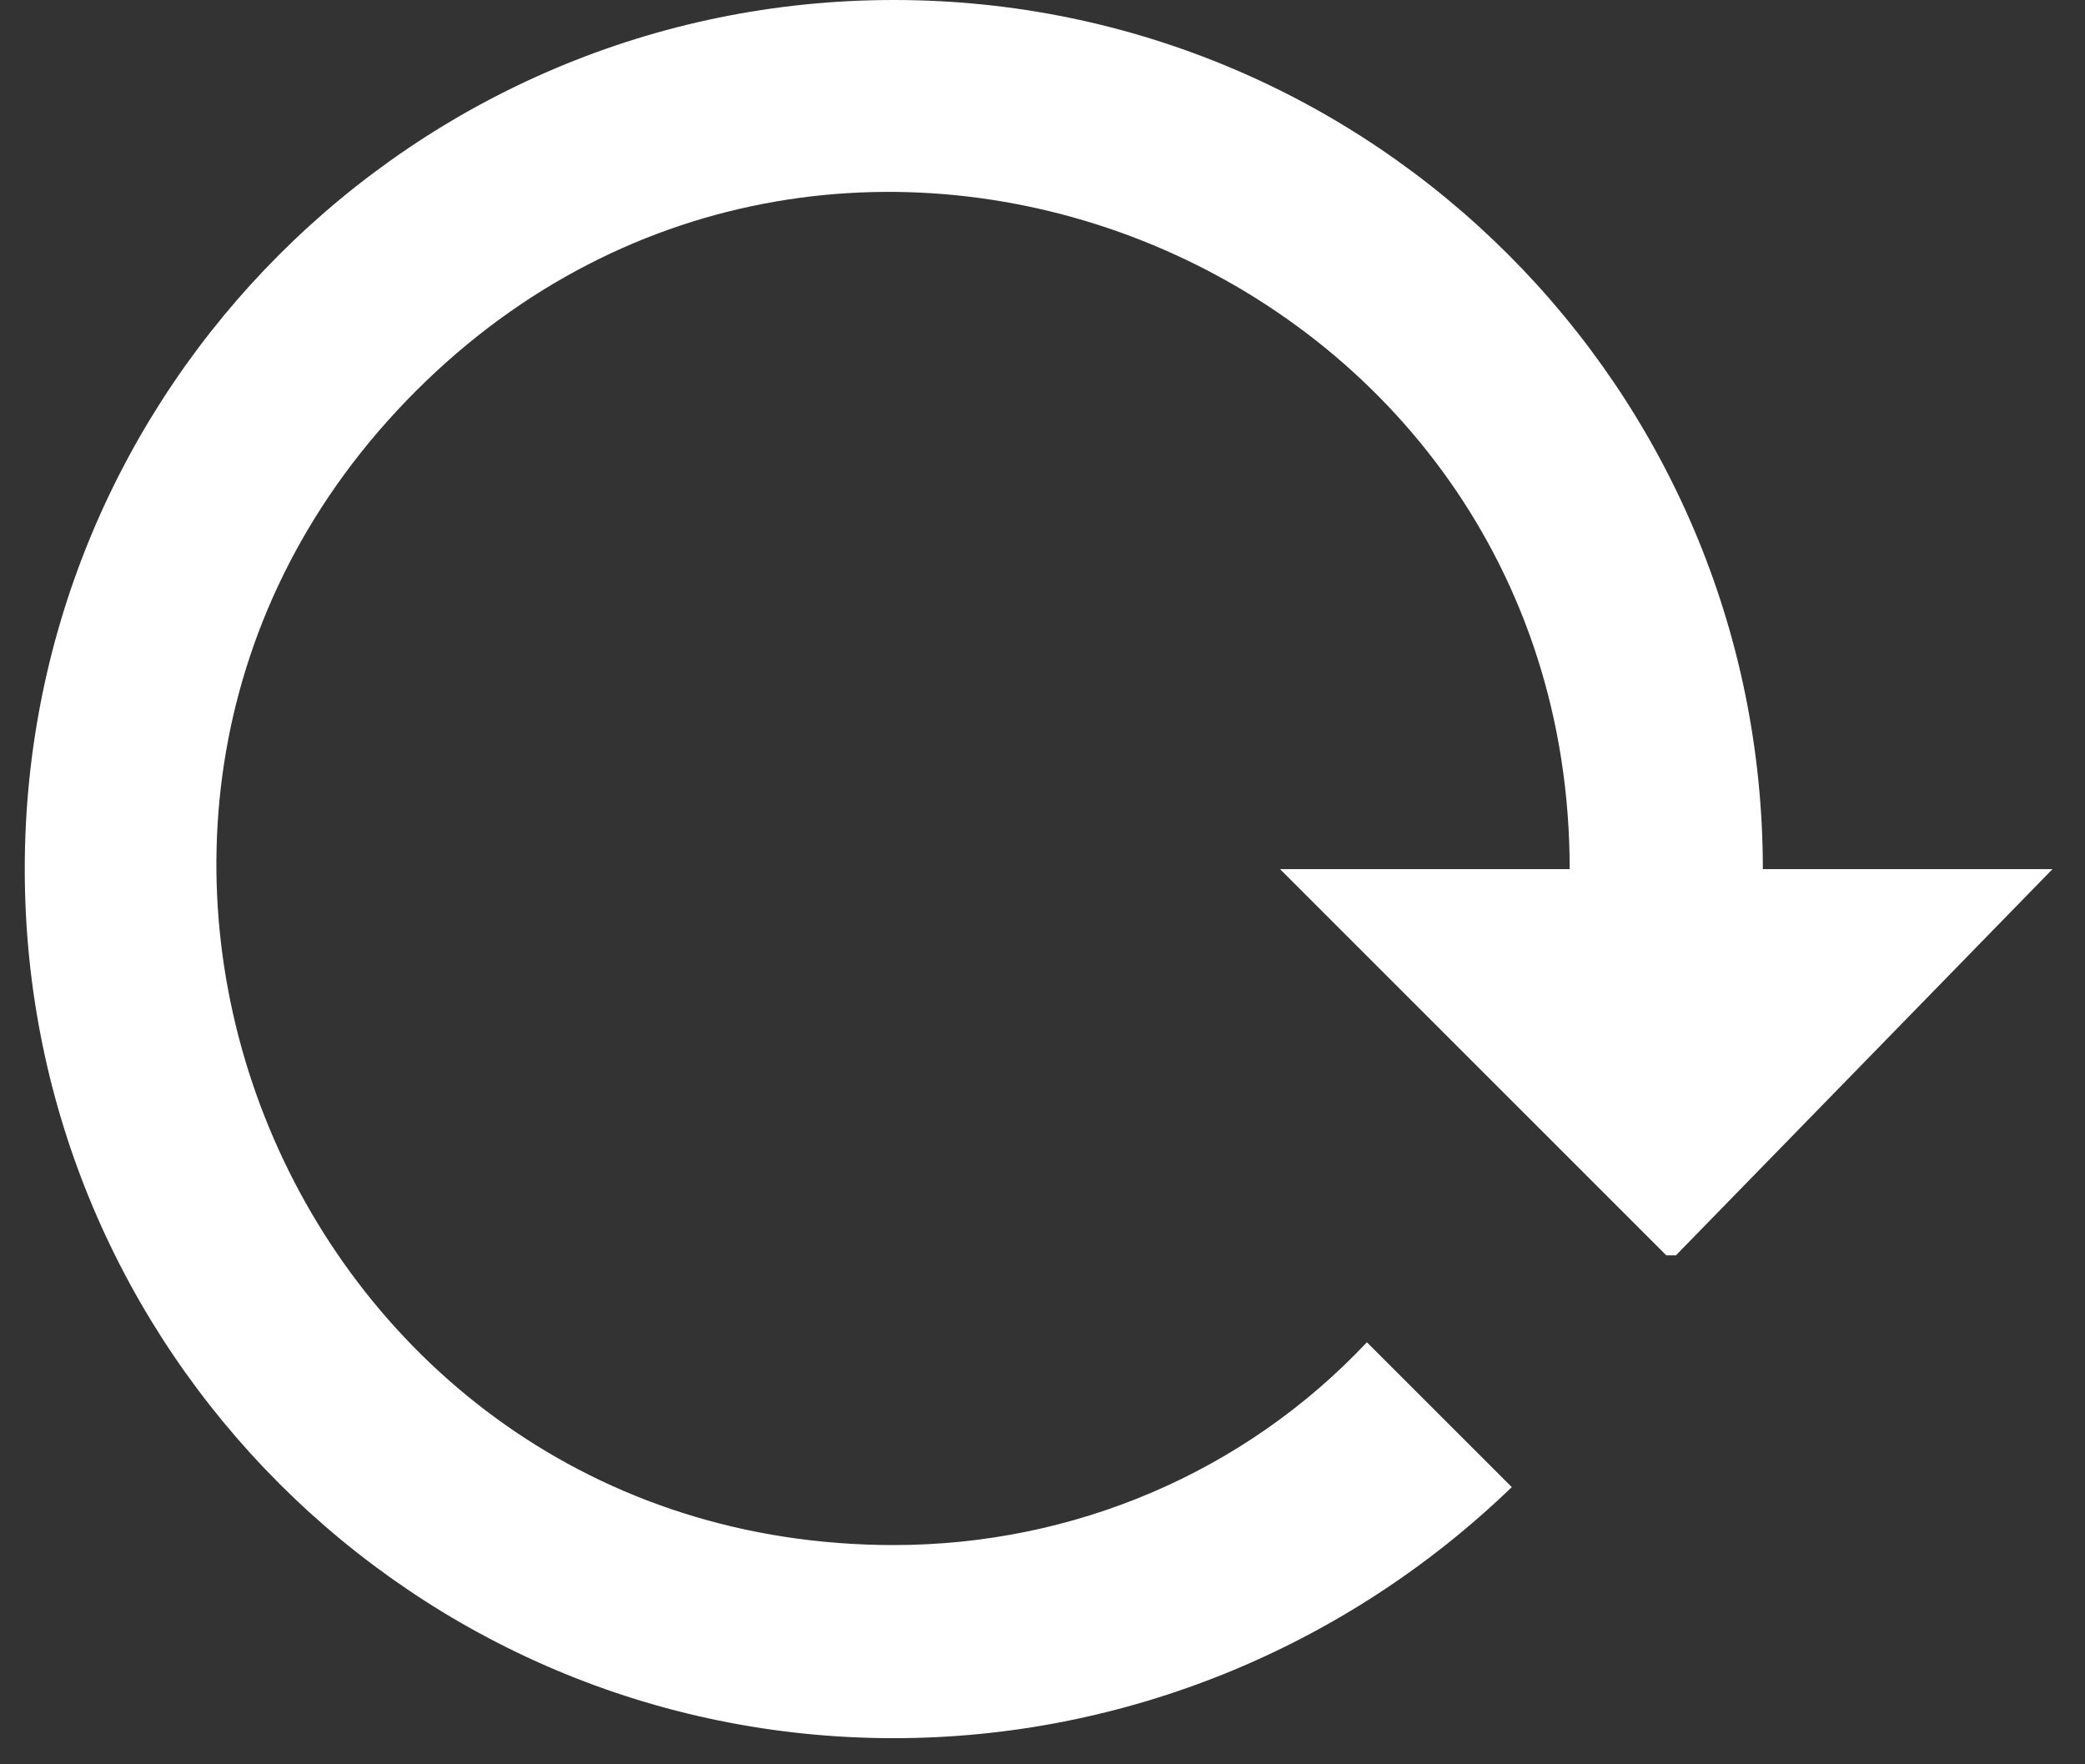 <svg width="39" height="33" viewBox="0 0 39 33" fill="none" xmlns="http://www.w3.org/2000/svg">
<rect x="0" y="0" width="39" height="33" fill="#333333" stroke="none"/>
<path d="M0.463 16.256C0.463 25.232 7.741 32.511 16.718 32.511C21.035 32.511 25.171 30.813 28.278 27.815L25.568 25.106C23.274 27.544 20.078 28.899 16.718 28.899C5.448 28.899 -0.188 15.28 7.778 7.315C15.743 -0.65 29.361 5.003 29.361 16.256H23.943L31.168 23.48H31.348L38.392 16.256H32.974C32.974 7.279 25.695 0 16.718 0C7.741 0 0.463 7.279 0.463 16.256Z" fill="white"/>
</svg>
